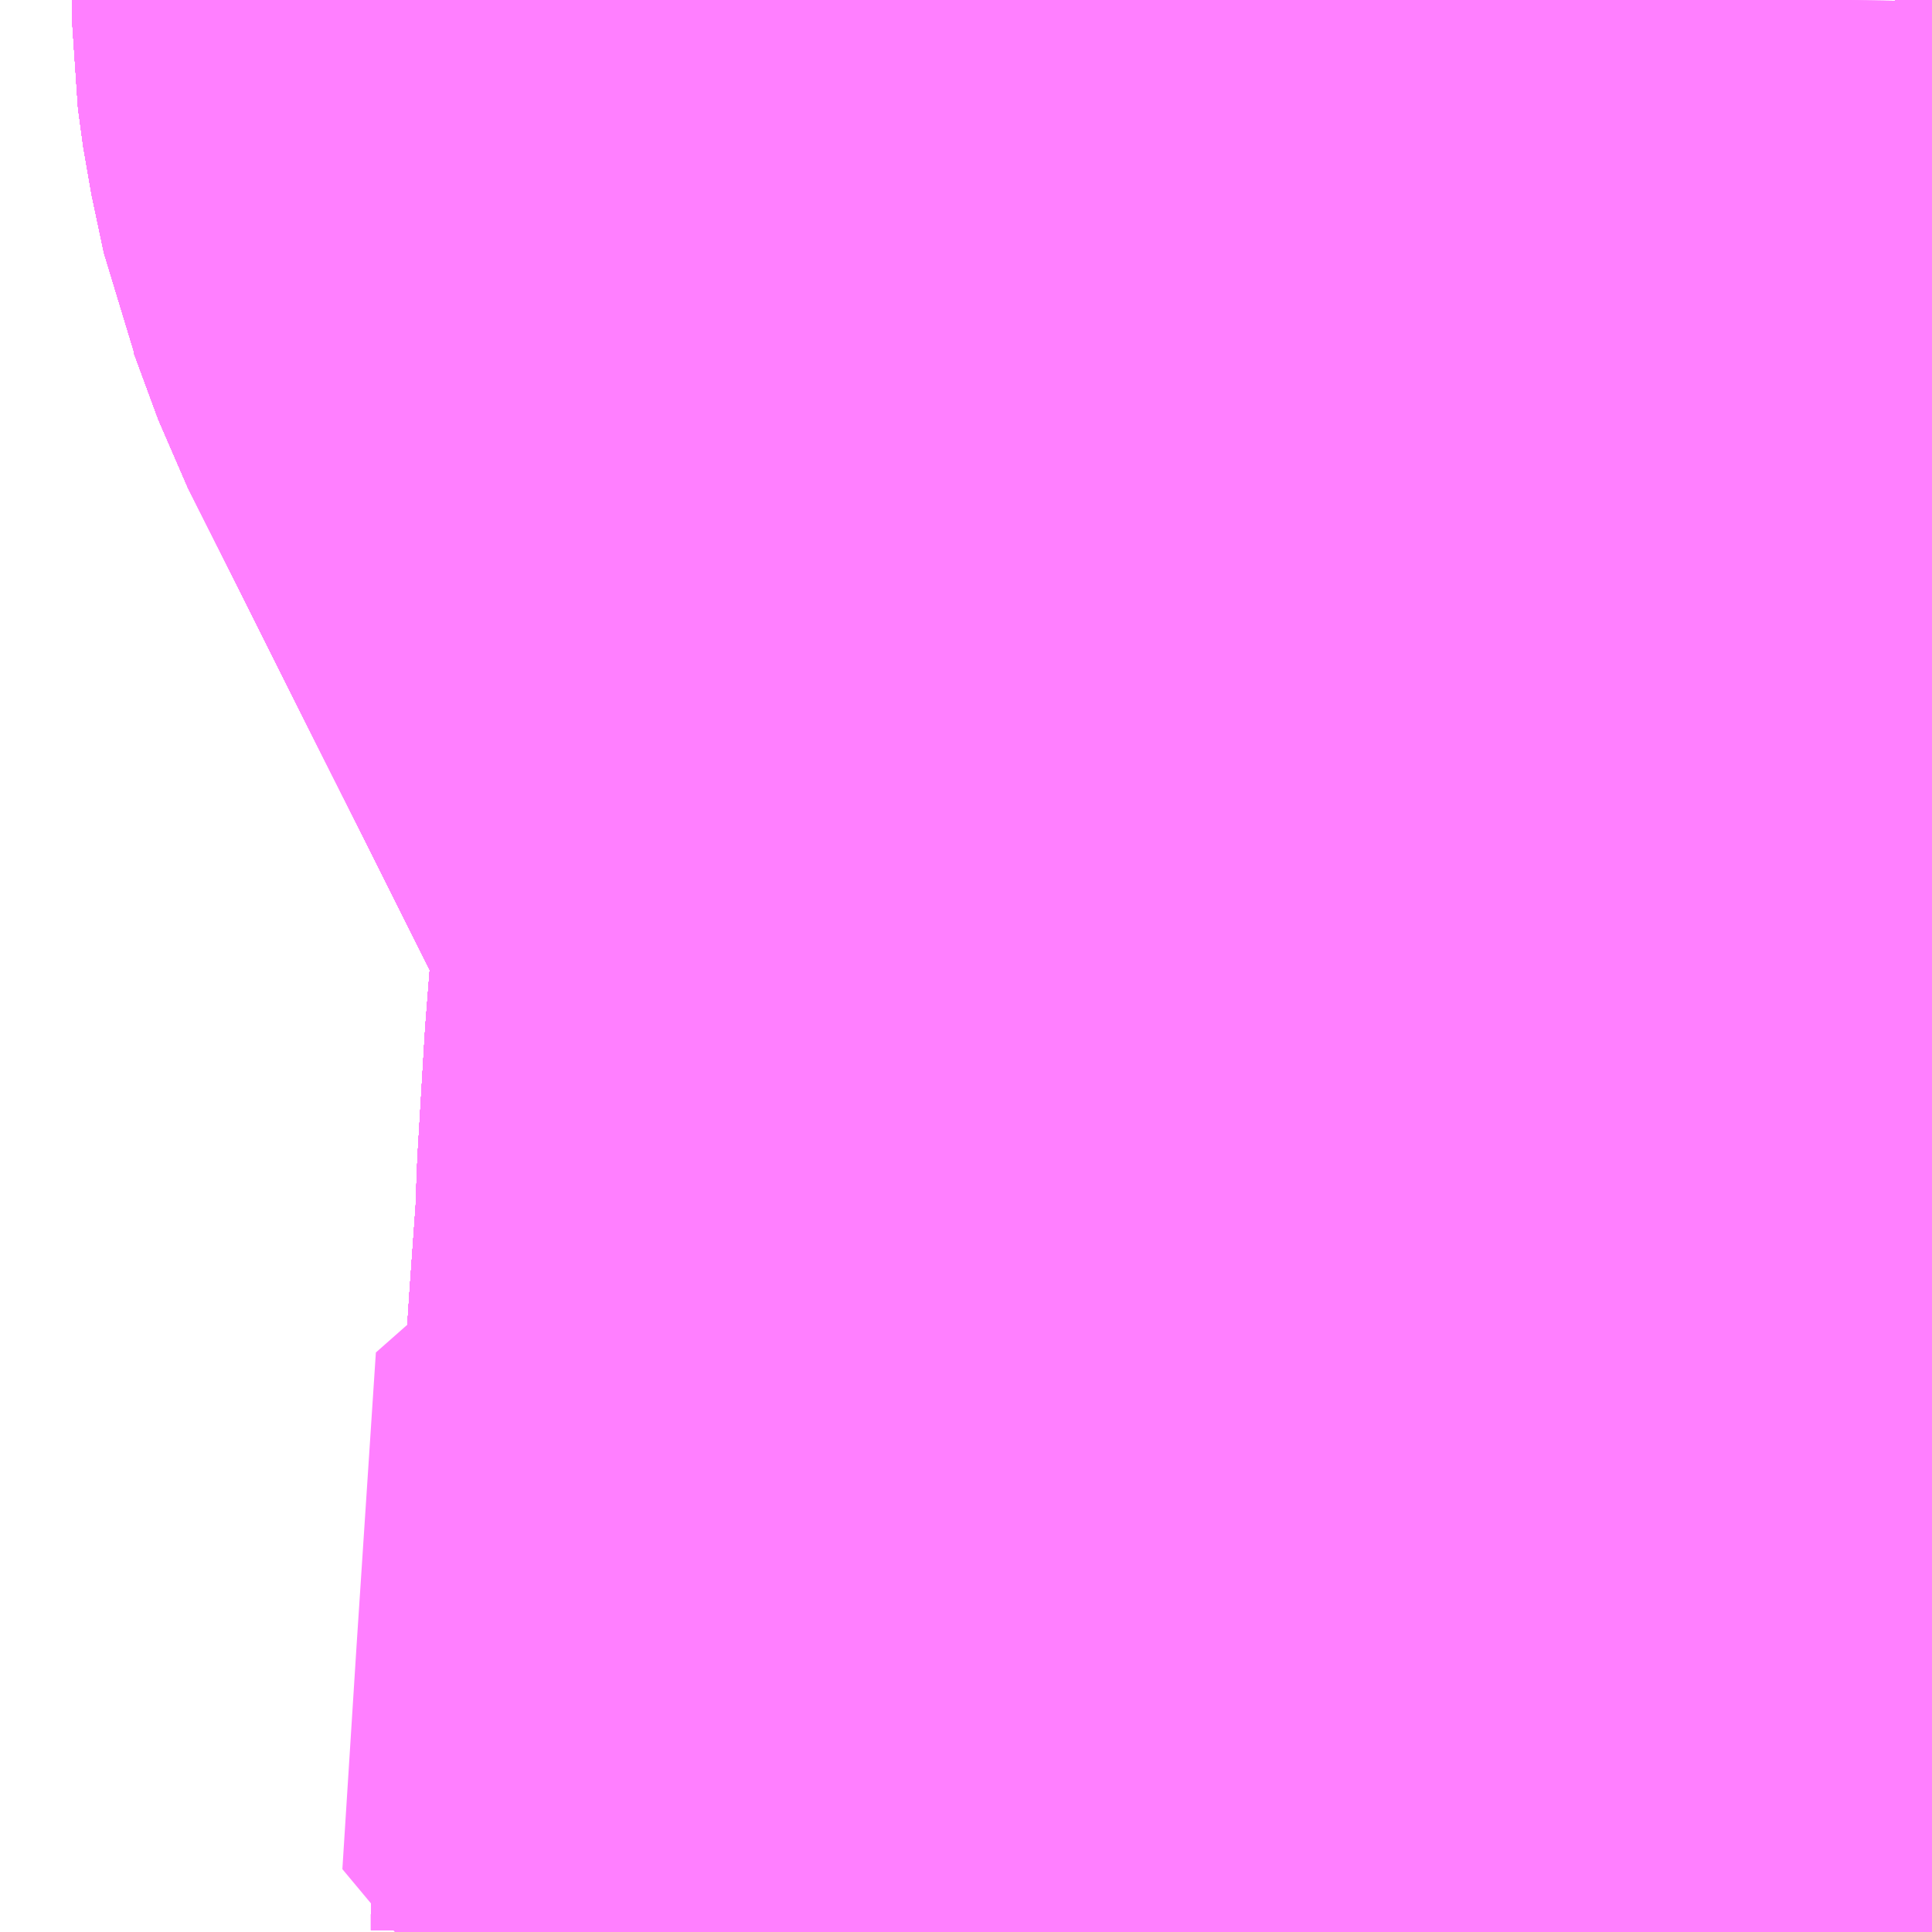 <?xml version="1.0" encoding="UTF-8"?>
<svg  xmlns="http://www.w3.org/2000/svg" xmlns:xlink="http://www.w3.org/1999/xlink" xmlns:go="http://purl.org/svgmap/profile" property="N07_001,N07_002,N07_003,N07_004,N07_005,N07_006,N07_007" viewBox="13984.497 -3566.162 1.099 1.099" go:dataArea="13984.4970703125 -3566.162109375 1.0986328125 1.0986328125" >
<globalCoordinateSystem srsName="http://purl.org/crs/84" transform="matrix(100.0,0.0,0.0,-100.0,0.0,0.0)" />
<defs>
 <g id="p0" >
  <circle cx="0.0" cy="0.0" r="3" stroke="green" stroke-width="0.75" vector-effect="non-scaling-stroke" />
 </g>
</defs>
<g fill="none" fill-rule="evenodd" stroke="#FF00FF" stroke-width="0.75" opacity="0.5" vector-effect="non-scaling-stroke" stroke-linejoin="bevel" >
<path content="1,京成バス（株）,001,19.0,5.5,0.0," xlink:title="1" d="M13985.596,-3565.355L13985.534,-3565.357L13985.527,-3565.357L13985.52,-3565.357L13985.294,-3565.368"/>
<path content="1,京浜急行バス（株）,柏駅～羽田空港線,4.5,4.5,4.5," xlink:title="1" d="M13985.083,-3565.064L13985.083,-3565.073L13985.092,-3565.219L13985.102,-3565.367L13985.102,-3565.367L13985.102,-3565.367L13985.102,-3565.368L13985.102,-3565.369L13985.102,-3565.369L13985.102,-3565.369L13985.104,-3565.4L13985.108,-3565.456L13985.109,-3565.484L13985.113,-3565.551L13985.122,-3565.666L13985.122,-3565.666L13985.122,-3565.666L13985.116,-3565.689L13985.113,-3565.7L13985.108,-3565.715L13985.102,-3565.728L13984.939,-3566.053L13984.939,-3566.053L13984.925,-3566.091L13984.923,-3566.096L13984.916,-3566.129L13984.913,-3566.151L13984.913,-3566.152L13984.913,-3566.162"/>
<path content="1,京浜急行バス（株）,水戸駅・日立駅～羽田空港線,1.0,1.0,1.0," xlink:title="1" d="M13985.083,-3565.064L13985.083,-3565.073L13985.092,-3565.219L13985.102,-3565.367L13985.102,-3565.367L13985.102,-3565.367L13985.102,-3565.368L13985.102,-3565.369L13985.102,-3565.369L13985.102,-3565.369L13985.104,-3565.4L13985.108,-3565.456L13985.109,-3565.484L13985.113,-3565.551L13985.122,-3565.666L13985.122,-3565.666L13985.122,-3565.666L13985.116,-3565.689L13985.113,-3565.7L13985.108,-3565.715L13985.102,-3565.728L13984.939,-3566.053L13984.939,-3566.053L13984.925,-3566.091L13984.923,-3566.096L13984.916,-3566.129L13984.913,-3566.151L13984.913,-3566.152L13984.913,-3566.162"/>
<path content="1,京浜急行バス（株）,草加駅・新越谷駅～羽田空港線,8.0,8.0,8.0," xlink:title="1" d="M13985.083,-3565.064L13985.083,-3565.073L13985.092,-3565.219L13985.102,-3565.367L13985.102,-3565.367L13985.102,-3565.367L13985.102,-3565.368L13985.102,-3565.369L13985.102,-3565.369L13985.102,-3565.369L13985.104,-3565.4L13985.108,-3565.456L13985.109,-3565.484L13985.113,-3565.551L13985.122,-3565.666L13985.122,-3565.666L13985.122,-3565.666L13985.116,-3565.689L13985.113,-3565.7L13985.108,-3565.715L13985.102,-3565.728L13984.939,-3566.053L13984.939,-3566.053L13984.925,-3566.091L13984.923,-3566.096L13984.916,-3566.129L13984.913,-3566.151L13984.913,-3566.152L13984.913,-3566.162"/>
<path content="1,千葉交通,しらこばと号,3.0,3.0,3.0," xlink:title="1" d="M13984.913,-3566.162L13984.913,-3566.152L13984.913,-3566.151L13984.916,-3566.129L13984.923,-3566.096L13984.925,-3566.091L13984.939,-3566.053L13985.102,-3565.728L13985.108,-3565.715L13985.113,-3565.7L13985.116,-3565.689L13985.122,-3565.666L13985.113,-3565.551L13985.109,-3565.484L13985.108,-3565.456L13985.104,-3565.4L13985.102,-3565.369L13985.102,-3565.368L13985.102,-3565.367L13985.092,-3565.219L13985.083,-3565.073L13985.083,-3565.064"/>
<path content="1,千葉交通,サルビア号,3.0,3.0,3.0," xlink:title="1" d="M13985.083,-3565.064L13985.083,-3565.073L13985.092,-3565.219L13985.102,-3565.367L13985.102,-3565.368L13985.102,-3565.369L13985.104,-3565.4L13985.108,-3565.456L13985.109,-3565.484L13985.113,-3565.551L13985.122,-3565.666L13985.116,-3565.689L13985.113,-3565.7L13985.108,-3565.715L13985.102,-3565.728L13984.939,-3566.053L13984.925,-3566.091L13984.923,-3566.096L13984.916,-3566.129L13984.913,-3566.151L13984.913,-3566.152L13984.913,-3566.162"/>
<path content="1,千葉交通,フォレスト号,1.0,1.0,1.0," xlink:title="1" d="M13984.913,-3566.162L13984.913,-3566.152L13984.913,-3566.151L13984.916,-3566.129L13984.923,-3566.096L13984.925,-3566.091L13984.939,-3566.053L13985.102,-3565.728L13985.108,-3565.715L13985.113,-3565.7L13985.116,-3565.689L13985.122,-3565.666L13985.113,-3565.551L13985.109,-3565.484L13985.108,-3565.456L13985.104,-3565.4L13985.102,-3565.369L13985.102,-3565.368L13985.102,-3565.367L13985.092,-3565.219L13985.083,-3565.073L13985.083,-3565.064"/>
<path content="1,千葉交通,マロニエ号,5.0,5.0,5.0," xlink:title="1" d="M13985.083,-3565.064L13985.083,-3565.073L13985.092,-3565.219L13985.102,-3565.367L13985.102,-3565.368L13985.102,-3565.369L13985.104,-3565.4L13985.108,-3565.456L13985.109,-3565.484L13985.113,-3565.551L13985.122,-3565.666L13985.116,-3565.689L13985.113,-3565.7L13985.108,-3565.715L13985.102,-3565.728L13984.939,-3566.053L13984.925,-3566.091L13984.923,-3566.096L13984.916,-3566.129L13984.913,-3566.151L13984.913,-3566.152L13984.913,-3566.162"/>
<path content="1,千葉交通,メープル号,3.0,3.0,3.0," xlink:title="1" d="M13984.913,-3566.162L13984.913,-3566.152L13984.913,-3566.151L13984.916,-3566.129L13984.923,-3566.096L13984.925,-3566.091L13984.939,-3566.053L13985.102,-3565.728L13985.108,-3565.715L13985.113,-3565.7L13985.116,-3565.689L13985.122,-3565.666L13985.113,-3565.551L13985.109,-3565.484L13985.108,-3565.456L13985.104,-3565.4L13985.102,-3565.369L13985.102,-3565.368L13985.102,-3565.367L13985.092,-3565.219L13985.083,-3565.073L13985.083,-3565.064"/>
<path content="1,千葉交通,土浦駅東口・つくばセンター・ひたち野うしく駅・牛久・竜ヶ崎ニュータウン・新利根～成田空港線,3.0,3.0,3.0," xlink:title="1" d="M13985.083,-3565.064L13985.083,-3565.073L13985.092,-3565.219L13985.102,-3565.367L13985.102,-3565.368L13985.102,-3565.369L13985.104,-3565.4L13985.108,-3565.456L13985.109,-3565.484L13985.113,-3565.551L13985.122,-3565.666L13985.116,-3565.689L13985.113,-3565.7L13985.108,-3565.715L13985.102,-3565.728L13984.939,-3566.053L13984.925,-3566.091L13984.923,-3566.096L13984.916,-3566.129L13984.913,-3566.151L13984.913,-3566.152L13984.913,-3566.162"/>
<path content="1,千葉交通,坂戸駅南口・川越駅西口～成田空港,4.0,4.0,4.0," xlink:title="1" d="M13984.913,-3566.162L13984.913,-3566.152L13984.913,-3566.151L13984.916,-3566.129L13984.923,-3566.096L13984.925,-3566.091L13984.939,-3566.053L13985.102,-3565.728L13985.108,-3565.715L13985.113,-3565.7L13985.116,-3565.689L13985.122,-3565.666L13985.113,-3565.551L13985.109,-3565.484L13985.108,-3565.456L13985.104,-3565.4L13985.102,-3565.369L13985.102,-3565.368L13985.102,-3565.367L13985.092,-3565.219L13985.083,-3565.073L13985.083,-3565.064"/>
<path content="1,千葉交通,福島・郡山～成田空港線,2.0,2.0,2.0," xlink:title="1" d="M13984.913,-3566.162L13984.913,-3566.152L13984.913,-3566.151L13984.916,-3566.129L13984.923,-3566.096L13984.925,-3566.091L13984.939,-3566.053L13985.102,-3565.728L13985.108,-3565.715L13985.113,-3565.7L13985.116,-3565.689L13985.122,-3565.666L13985.113,-3565.551L13985.109,-3565.484L13985.108,-3565.456L13985.104,-3565.4L13985.102,-3565.369L13985.102,-3565.368L13985.102,-3565.367L13985.092,-3565.219L13985.083,-3565.073L13985.083,-3565.064"/>
<path content="1,国際興業（株）,ONライナー,1.0,1.0,1.0," xlink:title="1" d="M13984.913,-3566.162L13984.913,-3566.152L13984.913,-3566.151L13984.916,-3566.129L13984.923,-3566.096L13984.925,-3566.091L13984.939,-3566.053L13985.102,-3565.728L13985.108,-3565.715L13985.113,-3565.7L13985.116,-3565.689L13985.122,-3565.666L13985.113,-3565.551L13985.109,-3565.484L13985.108,-3565.456L13985.104,-3565.4L13985.102,-3565.369L13985.102,-3565.369L13985.102,-3565.368L13985.102,-3565.367L13985.102,-3565.367L13985.092,-3565.219L13985.083,-3565.073L13985.083,-3565.064"/>
<path content="1,新常磐交通（株）,いわき駅～東京ディズニシー,1.0,1.0,1.0," xlink:title="1" d="M13984.913,-3566.162L13984.913,-3566.152L13984.913,-3566.152L13984.913,-3566.152L13984.913,-3566.152L13984.913,-3566.151L13984.916,-3566.129L13984.923,-3566.096L13984.925,-3566.091L13984.939,-3566.053L13985.102,-3565.728L13985.108,-3565.715L13985.113,-3565.7L13985.116,-3565.689L13985.122,-3565.666L13985.122,-3565.666L13985.113,-3565.551L13985.109,-3565.484L13985.108,-3565.456L13985.104,-3565.4L13985.102,-3565.369L13985.102,-3565.369L13985.102,-3565.368L13985.102,-3565.367L13985.092,-3565.219L13985.083,-3565.073L13985.083,-3565.064"/>
<path content="1,日立電鉄交通サービス（株）,いわき駅発～東京ディズニーシー,1.0,1.0,1.0," xlink:title="1" d="M13984.913,-3566.162L13984.913,-3566.152L13984.913,-3566.152L13984.913,-3566.152L13984.913,-3566.152L13984.913,-3566.151L13984.916,-3566.129L13984.923,-3566.096L13984.925,-3566.091L13984.939,-3566.053L13985.102,-3565.728L13985.108,-3565.715L13985.113,-3565.7L13985.116,-3565.689L13985.122,-3565.666L13985.122,-3565.666L13985.113,-3565.551L13985.109,-3565.484L13985.108,-3565.456L13985.104,-3565.4L13985.102,-3565.369L13985.102,-3565.369L13985.102,-3565.368L13985.102,-3565.367L13985.092,-3565.219L13985.083,-3565.073L13985.083,-3565.064"/>
<path content="1,日立電鉄交通サービス（株）,日立駅中央口～羽田国際線ターミナル,2.0,2.0,2.0," xlink:title="1" d="M13985.083,-3565.064L13985.083,-3565.073L13985.092,-3565.219L13985.102,-3565.367L13985.102,-3565.368L13985.102,-3565.369L13985.102,-3565.369L13985.104,-3565.4L13985.108,-3565.456L13985.109,-3565.484L13985.113,-3565.551L13985.122,-3565.666L13985.122,-3565.666L13985.116,-3565.689L13985.113,-3565.7L13985.108,-3565.715L13985.102,-3565.728L13984.939,-3566.053L13984.925,-3566.091L13984.923,-3566.096L13984.916,-3566.129L13984.913,-3566.151L13984.913,-3566.152L13984.913,-3566.152L13984.913,-3566.162"/>
<path content="1,東京ベイシティ交通,いわき・日立～東京ディズニーリゾート線,1.0,1.0,1.0," xlink:title="1" d="M13985.083,-3565.064L13985.083,-3565.073L13985.092,-3565.219L13985.102,-3565.367L13985.102,-3565.368L13985.102,-3565.369L13985.104,-3565.4L13985.108,-3565.456L13985.109,-3565.484L13985.113,-3565.551L13985.122,-3565.666L13985.116,-3565.689L13985.113,-3565.7L13985.108,-3565.715L13985.102,-3565.728L13984.939,-3566.053L13984.925,-3566.091L13984.923,-3566.096L13984.916,-3566.129L13984.913,-3566.151L13984.913,-3566.152L13984.913,-3566.162"/>
<path content="1,東京ベイシティ交通,小江戸川越・大宮駅～東京ディズニーリゾート・新浦安線,2.0,2.0,2.0," xlink:title="1" d="M13984.913,-3566.162L13984.913,-3566.152L13984.913,-3566.151L13984.916,-3566.129L13984.923,-3566.096L13984.925,-3566.091L13984.939,-3566.053L13985.102,-3565.728L13985.108,-3565.715L13985.113,-3565.7L13985.116,-3565.689L13985.122,-3565.666L13985.113,-3565.551L13985.109,-3565.484L13985.108,-3565.456L13985.104,-3565.4L13985.102,-3565.369L13985.102,-3565.368L13985.102,-3565.367L13985.092,-3565.219L13985.083,-3565.073L13985.083,-3565.064"/>
<path content="1,東京空港交通（株）,新越谷駅・草加駅・八潮駅～成田空港線,3.0,3.0,3.0," xlink:title="1" d="M13985.083,-3565.064L13985.083,-3565.073L13985.092,-3565.219L13985.102,-3565.367L13985.102,-3565.367L13985.102,-3565.367L13985.102,-3565.368L13985.102,-3565.369L13985.102,-3565.369L13985.102,-3565.369L13985.104,-3565.4L13985.108,-3565.456L13985.109,-3565.484L13985.113,-3565.551L13985.122,-3565.666L13985.122,-3565.666L13985.116,-3565.689L13985.113,-3565.7L13985.108,-3565.715L13985.102,-3565.728L13984.939,-3566.053L13984.939,-3566.053L13984.925,-3566.091L13984.923,-3566.096L13984.916,-3566.129L13984.913,-3566.151L13984.913,-3566.152L13984.913,-3566.152L13984.913,-3566.162"/>
<path content="1,東京空港交通（株）,日立・水戸エリア～羽田空港線,1.0,1.0,1.0," xlink:title="1" d="M13985.083,-3565.064L13985.083,-3565.073L13985.092,-3565.219L13985.102,-3565.367L13985.102,-3565.367L13985.102,-3565.367L13985.102,-3565.368L13985.102,-3565.369L13985.102,-3565.369L13985.102,-3565.369L13985.104,-3565.4L13985.108,-3565.456L13985.109,-3565.484L13985.113,-3565.551L13985.122,-3565.666L13985.122,-3565.666L13985.122,-3565.666L13985.116,-3565.689L13985.113,-3565.7L13985.108,-3565.715L13985.102,-3565.728L13984.939,-3566.053L13984.939,-3566.053L13984.925,-3566.091L13984.923,-3566.096L13984.916,-3566.129L13984.913,-3566.151L13984.913,-3566.152L13984.913,-3566.162"/>
<path content="1,東武バスセントラル（株）,しらこばと号,3.0,3.0,3.0," xlink:title="1" d="M13984.913,-3566.162L13984.913,-3566.152L13984.913,-3566.151L13984.916,-3566.129L13984.923,-3566.096L13984.925,-3566.091L13984.939,-3566.053L13985.102,-3565.728L13985.108,-3565.715L13985.113,-3565.7L13985.116,-3565.689L13985.122,-3565.666L13985.113,-3565.551L13985.109,-3565.484L13985.108,-3565.456L13985.104,-3565.4L13985.102,-3565.369L13985.102,-3565.369L13985.102,-3565.368L13985.102,-3565.367L13985.102,-3565.367L13985.092,-3565.219L13985.083,-3565.073L13985.083,-3565.064"/>
<path content="1,東武バスセントラル（株）,新越谷駅西口・草加駅東口・八潮駅北口～羽田空港　直行バス,9.0,9.0,9.0," xlink:title="1" d="M13985.083,-3565.064L13985.083,-3565.073L13985.092,-3565.219L13985.102,-3565.367L13985.102,-3565.367L13985.102,-3565.368L13985.102,-3565.369L13985.102,-3565.369L13985.104,-3565.4L13985.108,-3565.456L13985.109,-3565.484L13985.113,-3565.551L13985.122,-3565.666L13985.116,-3565.689L13985.113,-3565.7L13985.108,-3565.715L13985.102,-3565.728L13984.939,-3566.053L13984.925,-3566.091L13984.923,-3566.096L13984.916,-3566.129L13984.913,-3566.151L13984.913,-3566.152L13984.913,-3566.162"/>
<path content="1,東野交通（株）,JR黒磯駅～羽田空港,1.0,1.0,1.0," xlink:title="1" d="M13985.083,-3565.064L13985.083,-3565.073L13985.092,-3565.219L13985.102,-3565.367L13985.102,-3565.368L13985.102,-3565.369L13985.102,-3565.369L13985.104,-3565.4L13985.108,-3565.456L13985.109,-3565.484L13985.113,-3565.551L13985.122,-3565.666L13985.122,-3565.666L13985.116,-3565.689L13985.113,-3565.7L13985.108,-3565.715L13985.102,-3565.728L13984.939,-3566.053L13984.925,-3566.091L13984.923,-3566.096L13984.916,-3566.129L13984.913,-3566.151L13984.913,-3566.152L13984.913,-3566.152L13984.913,-3566.162"/>
<path content="1,茨城交通（株）,日立駅前中央～羽田空港,1.0,1.0,1.0," xlink:title="1" d="M13985.083,-3565.064L13985.083,-3565.073L13985.092,-3565.219L13985.102,-3565.367L13985.102,-3565.368L13985.102,-3565.369L13985.102,-3565.369L13985.104,-3565.4L13985.108,-3565.456L13985.109,-3565.484L13985.113,-3565.551L13985.122,-3565.666L13985.122,-3565.666L13985.116,-3565.689L13985.113,-3565.7L13985.108,-3565.715L13985.102,-3565.728L13984.939,-3566.053L13984.925,-3566.091L13984.923,-3566.096L13984.916,-3566.129L13984.913,-3566.151L13984.913,-3566.152L13984.913,-3566.152L13984.913,-3566.162"/>
<path content="1,西東京バス（株）,002,2.0,2.0,2.0," xlink:title="1" d="M13984.913,-3566.162L13984.913,-3566.152L13984.913,-3566.152L13984.913,-3566.151L13984.916,-3566.129L13984.923,-3566.096L13984.925,-3566.091L13984.925,-3566.091L13984.939,-3566.053L13984.939,-3566.053L13985.102,-3565.728L13985.108,-3565.715L13985.113,-3565.7L13985.122,-3565.666L13985.113,-3565.551L13985.109,-3565.484L13985.108,-3565.456L13985.104,-3565.4L13985.102,-3565.369L13985.102,-3565.368L13985.102,-3565.367L13985.092,-3565.219L13985.083,-3565.073L13985.083,-3565.064"/>
<path content="1,関東自動車（株）,サルビア号,3.0,3.0,3.0," xlink:title="1" d="M13985.083,-3565.064L13985.083,-3565.073L13985.092,-3565.219L13985.102,-3565.367L13985.102,-3565.368L13985.102,-3565.369L13985.102,-3565.369L13985.104,-3565.4L13985.108,-3565.456L13985.109,-3565.484L13985.113,-3565.551L13985.122,-3565.666L13985.122,-3565.666L13985.116,-3565.689L13985.113,-3565.7L13985.108,-3565.715L13985.102,-3565.728L13984.939,-3566.053L13984.925,-3566.091L13984.923,-3566.096L13984.916,-3566.129L13984.913,-3566.151L13984.913,-3566.152L13984.913,-3566.152L13984.913,-3566.152L13984.913,-3566.152L13984.913,-3566.162"/>
<path content="1,関東自動車（株）,マロニエ号　成田空港,5.0,5.0,5.0," xlink:title="1" d="M13984.913,-3566.162L13984.913,-3566.152L13984.913,-3566.152L13984.913,-3566.152L13984.913,-3566.152L13984.913,-3566.151L13984.916,-3566.129L13984.923,-3566.096L13984.925,-3566.091L13984.939,-3566.053L13985.102,-3565.728L13985.108,-3565.715L13985.113,-3565.7L13985.116,-3565.689L13985.122,-3565.666L13985.122,-3565.666L13985.113,-3565.551L13985.109,-3565.484L13985.108,-3565.456L13985.104,-3565.4L13985.102,-3565.369L13985.102,-3565.369L13985.102,-3565.368L13985.102,-3565.367L13985.092,-3565.219L13985.083,-3565.073L13985.083,-3565.064"/>
<path content="1,関東自動車（株）,メープル号,3.0,3.0,3.0," xlink:title="1" d="M13985.083,-3565.064L13985.083,-3565.073L13985.092,-3565.219L13985.102,-3565.367L13985.102,-3565.368L13985.102,-3565.369L13985.102,-3565.369L13985.104,-3565.4L13985.108,-3565.456L13985.109,-3565.484L13985.113,-3565.551L13985.122,-3565.666L13985.122,-3565.666L13985.116,-3565.689L13985.113,-3565.7L13985.108,-3565.715L13985.102,-3565.728L13984.939,-3566.053L13984.925,-3566.091L13984.923,-3566.096L13984.916,-3566.129L13984.913,-3566.151L13984.913,-3566.152L13984.913,-3566.152L13984.913,-3566.152L13984.913,-3566.152L13984.913,-3566.162"/>
<path content="2,都営バス,新小30,7.0,8.0,7.0," xlink:title="2" d="M13985.294,-3565.368L13985.52,-3565.357L13985.527,-3565.357L13985.534,-3565.357L13985.596,-3565.355"/>
<path content="2,都営バス,西葛26,19.0,9.0,9.0," xlink:title="2" d="M13985.549,-3566.162L13985.548,-3566.107L13985.543,-3566.09L13985.509,-3566.02L13985.552,-3566L13985.559,-3565.993L13985.565,-3565.984L13985.567,-3565.975L13985.57,-3565.862L13985.57,-3565.848L13985.569,-3565.809L13985.568,-3565.804L13985.566,-3565.8L13985.563,-3565.794L13985.554,-3565.785L13985.491,-3565.727L13985.481,-3565.722L13985.471,-3565.719L13985.354,-3565.718L13985.334,-3565.715L13985.12,-3565.715L13985.122,-3565.706L13985.122,-3565.666L13985.113,-3565.551L13985.109,-3565.484L13985.108,-3565.456L13985.104,-3565.4L13985.102,-3565.369L13985.102,-3565.369L13985.102,-3565.368L13985.102,-3565.367L13985.102,-3565.367L13985.102,-3565.367L13985.294,-3565.368L13985.52,-3565.357L13985.527,-3565.357L13985.534,-3565.357L13985.596,-3565.355"/>
<path content="2,都営バス,西葛27,107.0,89.0,78.0," xlink:title="2" d="M13985.527,-3565.357L13985.534,-3565.357L13985.596,-3565.355"/>
<path content="2,都営バス,西葛27,107.0,89.0,78.0," xlink:title="2" d="M13985.527,-3565.357L13985.502,-3565.064M13985.251,-3565.064L13985.083,-3565.073L13985.083,-3565.073L13985.066,-3565.075L13985.074,-3565.201L13985.085,-3565.368L13985.102,-3565.367"/>
<path content="2,都営バス,西葛27,107.0,89.0,78.0," xlink:title="2" d="M13985.102,-3565.367L13985.102,-3565.367L13985.294,-3565.368L13985.52,-3565.357L13985.527,-3565.357"/>
<path content="2,都営バス,西葛27,107.0,89.0,78.0," xlink:title="2" d="M13985.549,-3566.162L13985.548,-3566.107L13985.543,-3566.09L13985.509,-3566.02L13985.552,-3566L13985.559,-3565.993L13985.565,-3565.984L13985.567,-3565.975L13985.57,-3565.862L13985.57,-3565.848L13985.569,-3565.809L13985.568,-3565.804L13985.566,-3565.8L13985.563,-3565.794L13985.554,-3565.785L13985.491,-3565.727L13985.481,-3565.722L13985.471,-3565.719L13985.354,-3565.718L13985.334,-3565.715L13985.12,-3565.715L13985.122,-3565.706L13985.122,-3565.666L13985.113,-3565.551L13985.109,-3565.484L13985.108,-3565.456L13985.104,-3565.4L13985.102,-3565.369L13985.102,-3565.369L13985.102,-3565.368L13985.102,-3565.367L13985.102,-3565.367"/>
</g>
</svg>
